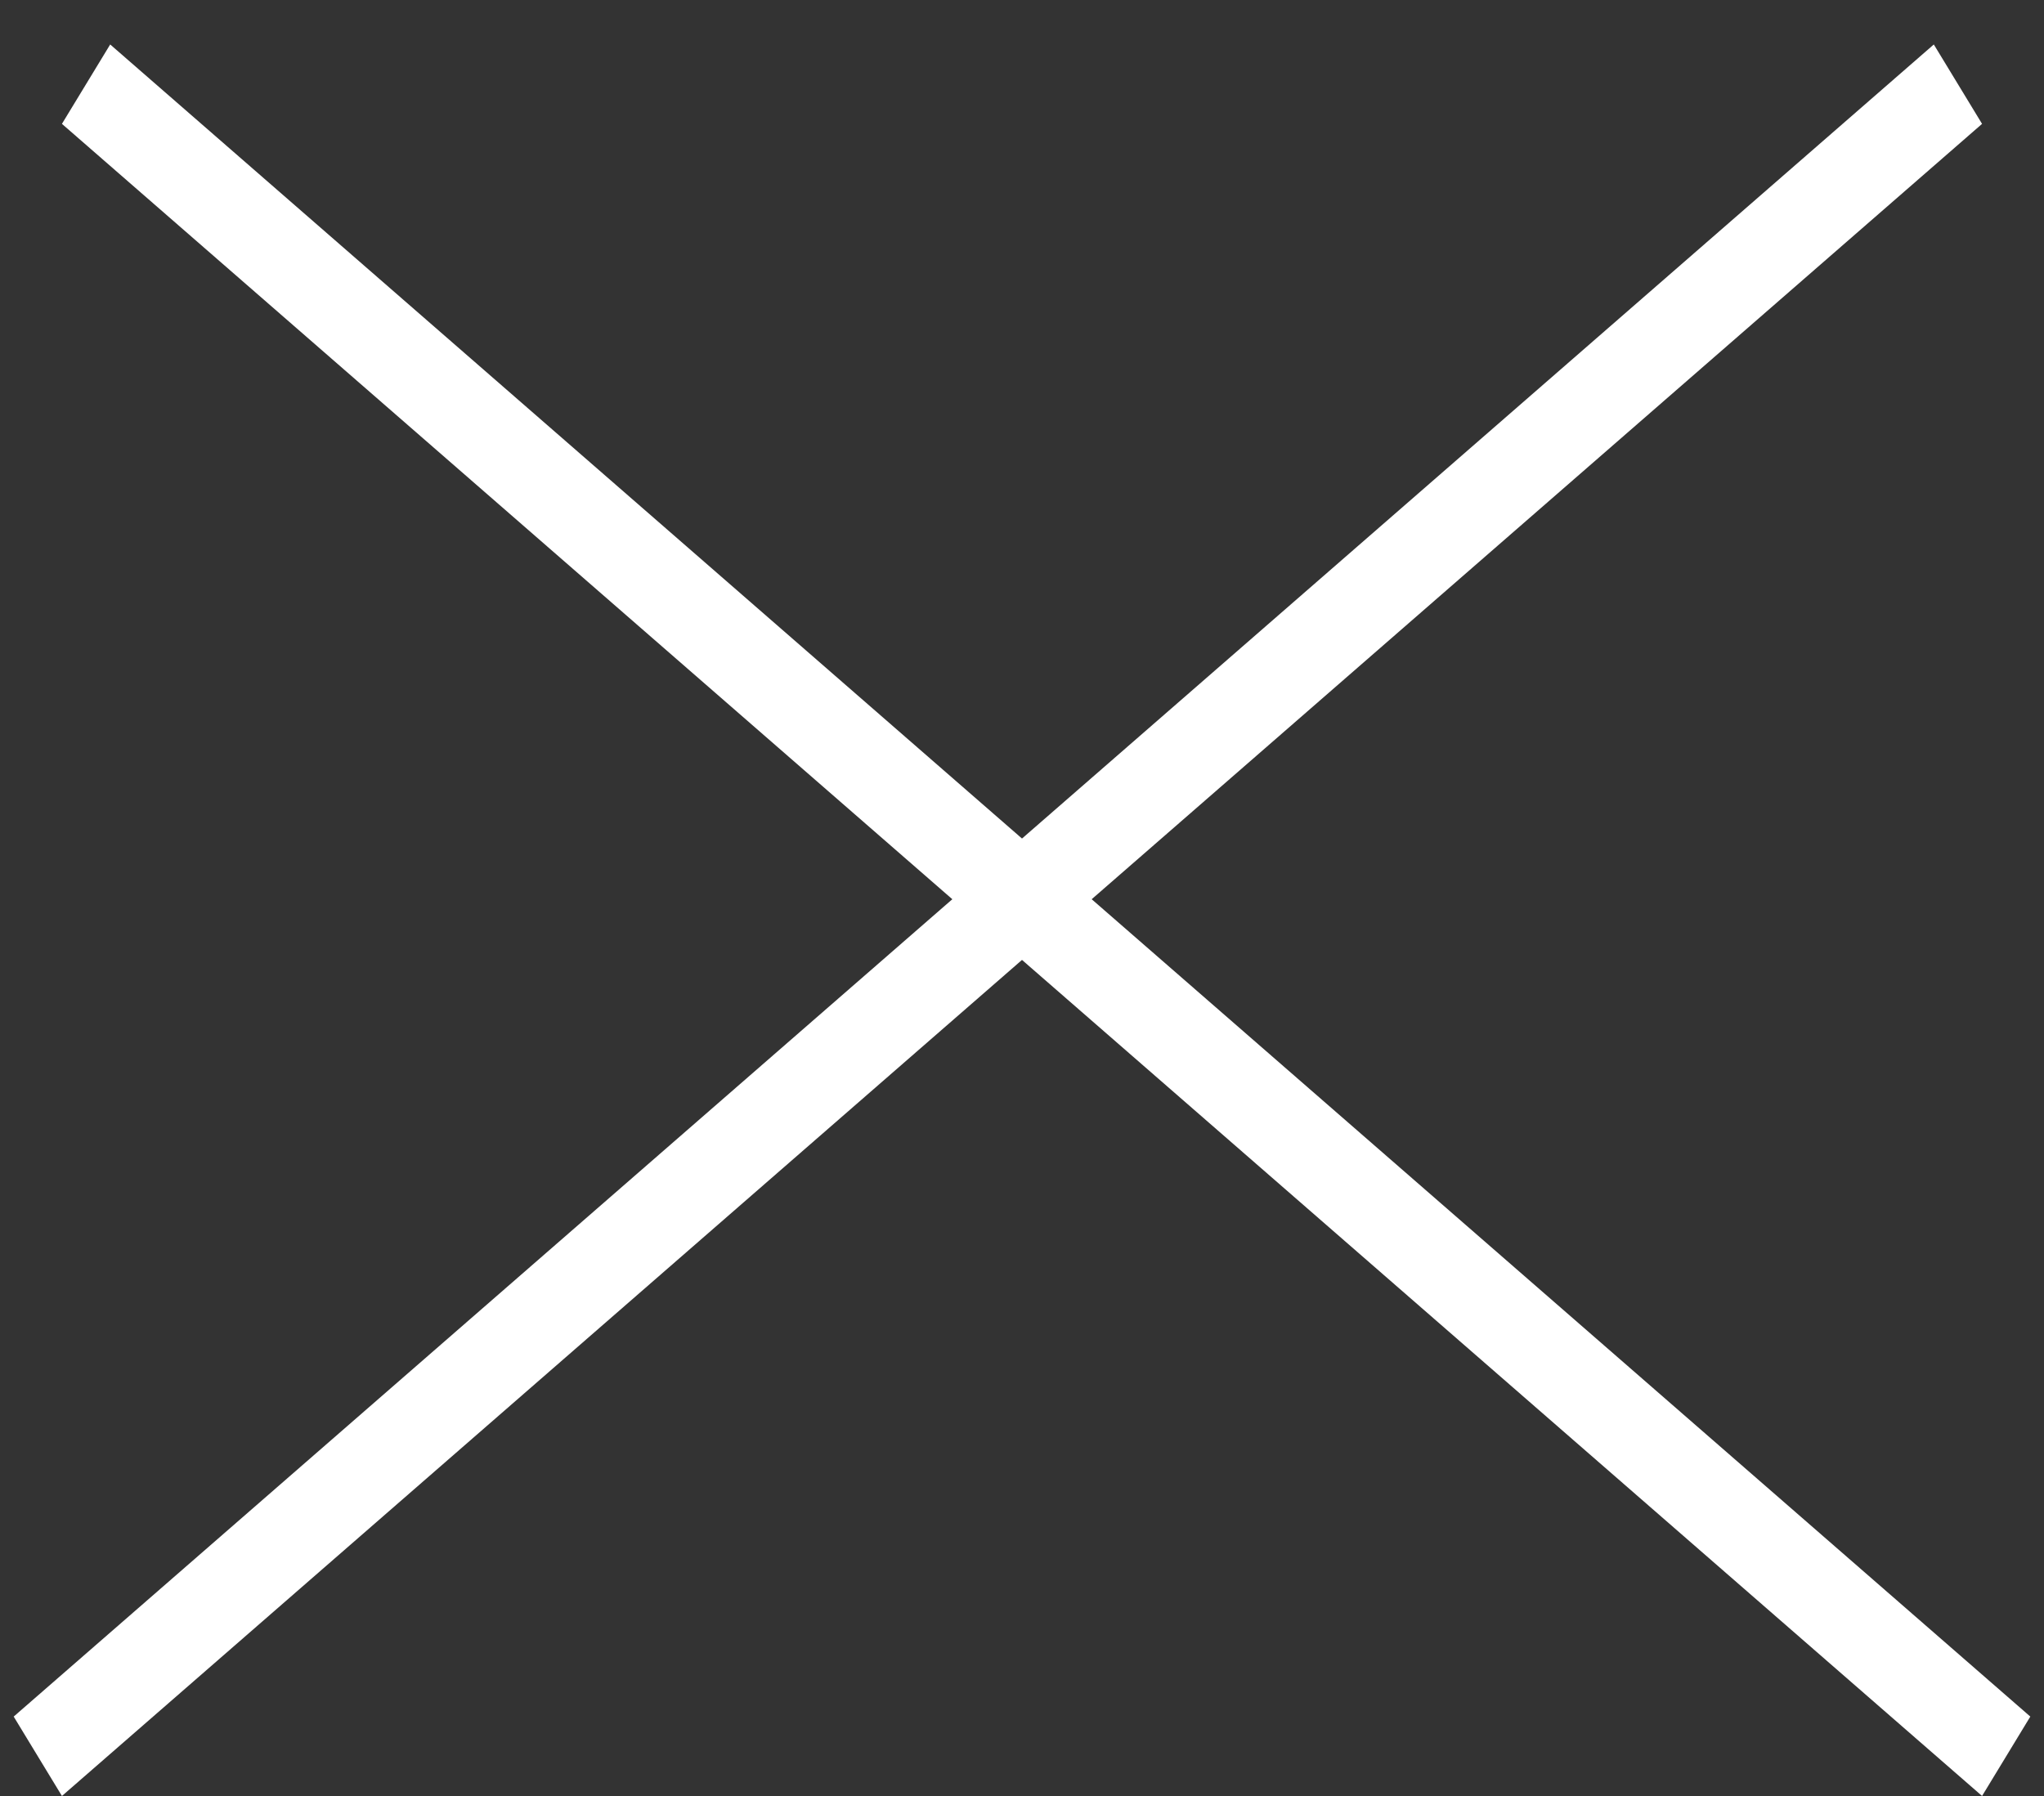 <svg width="33" height="29" viewBox="0 0 33 29" fill="none" xmlns="http://www.w3.org/2000/svg">
<rect x="0" y="0" width="33" height="29" fill="#333333" stroke="none"/>
<path fill-rule="evenodd" clip-rule="evenodd" d="M16.5 15.5L32 29L32.779 27.718L17.625 14.52L32 2L31.221 0.718L16.5 13.54L1.779 0.718L1 2L15.375 14.52L0.221 27.718L1 29L16.5 15.5Z" fill="white"/>
</svg>
